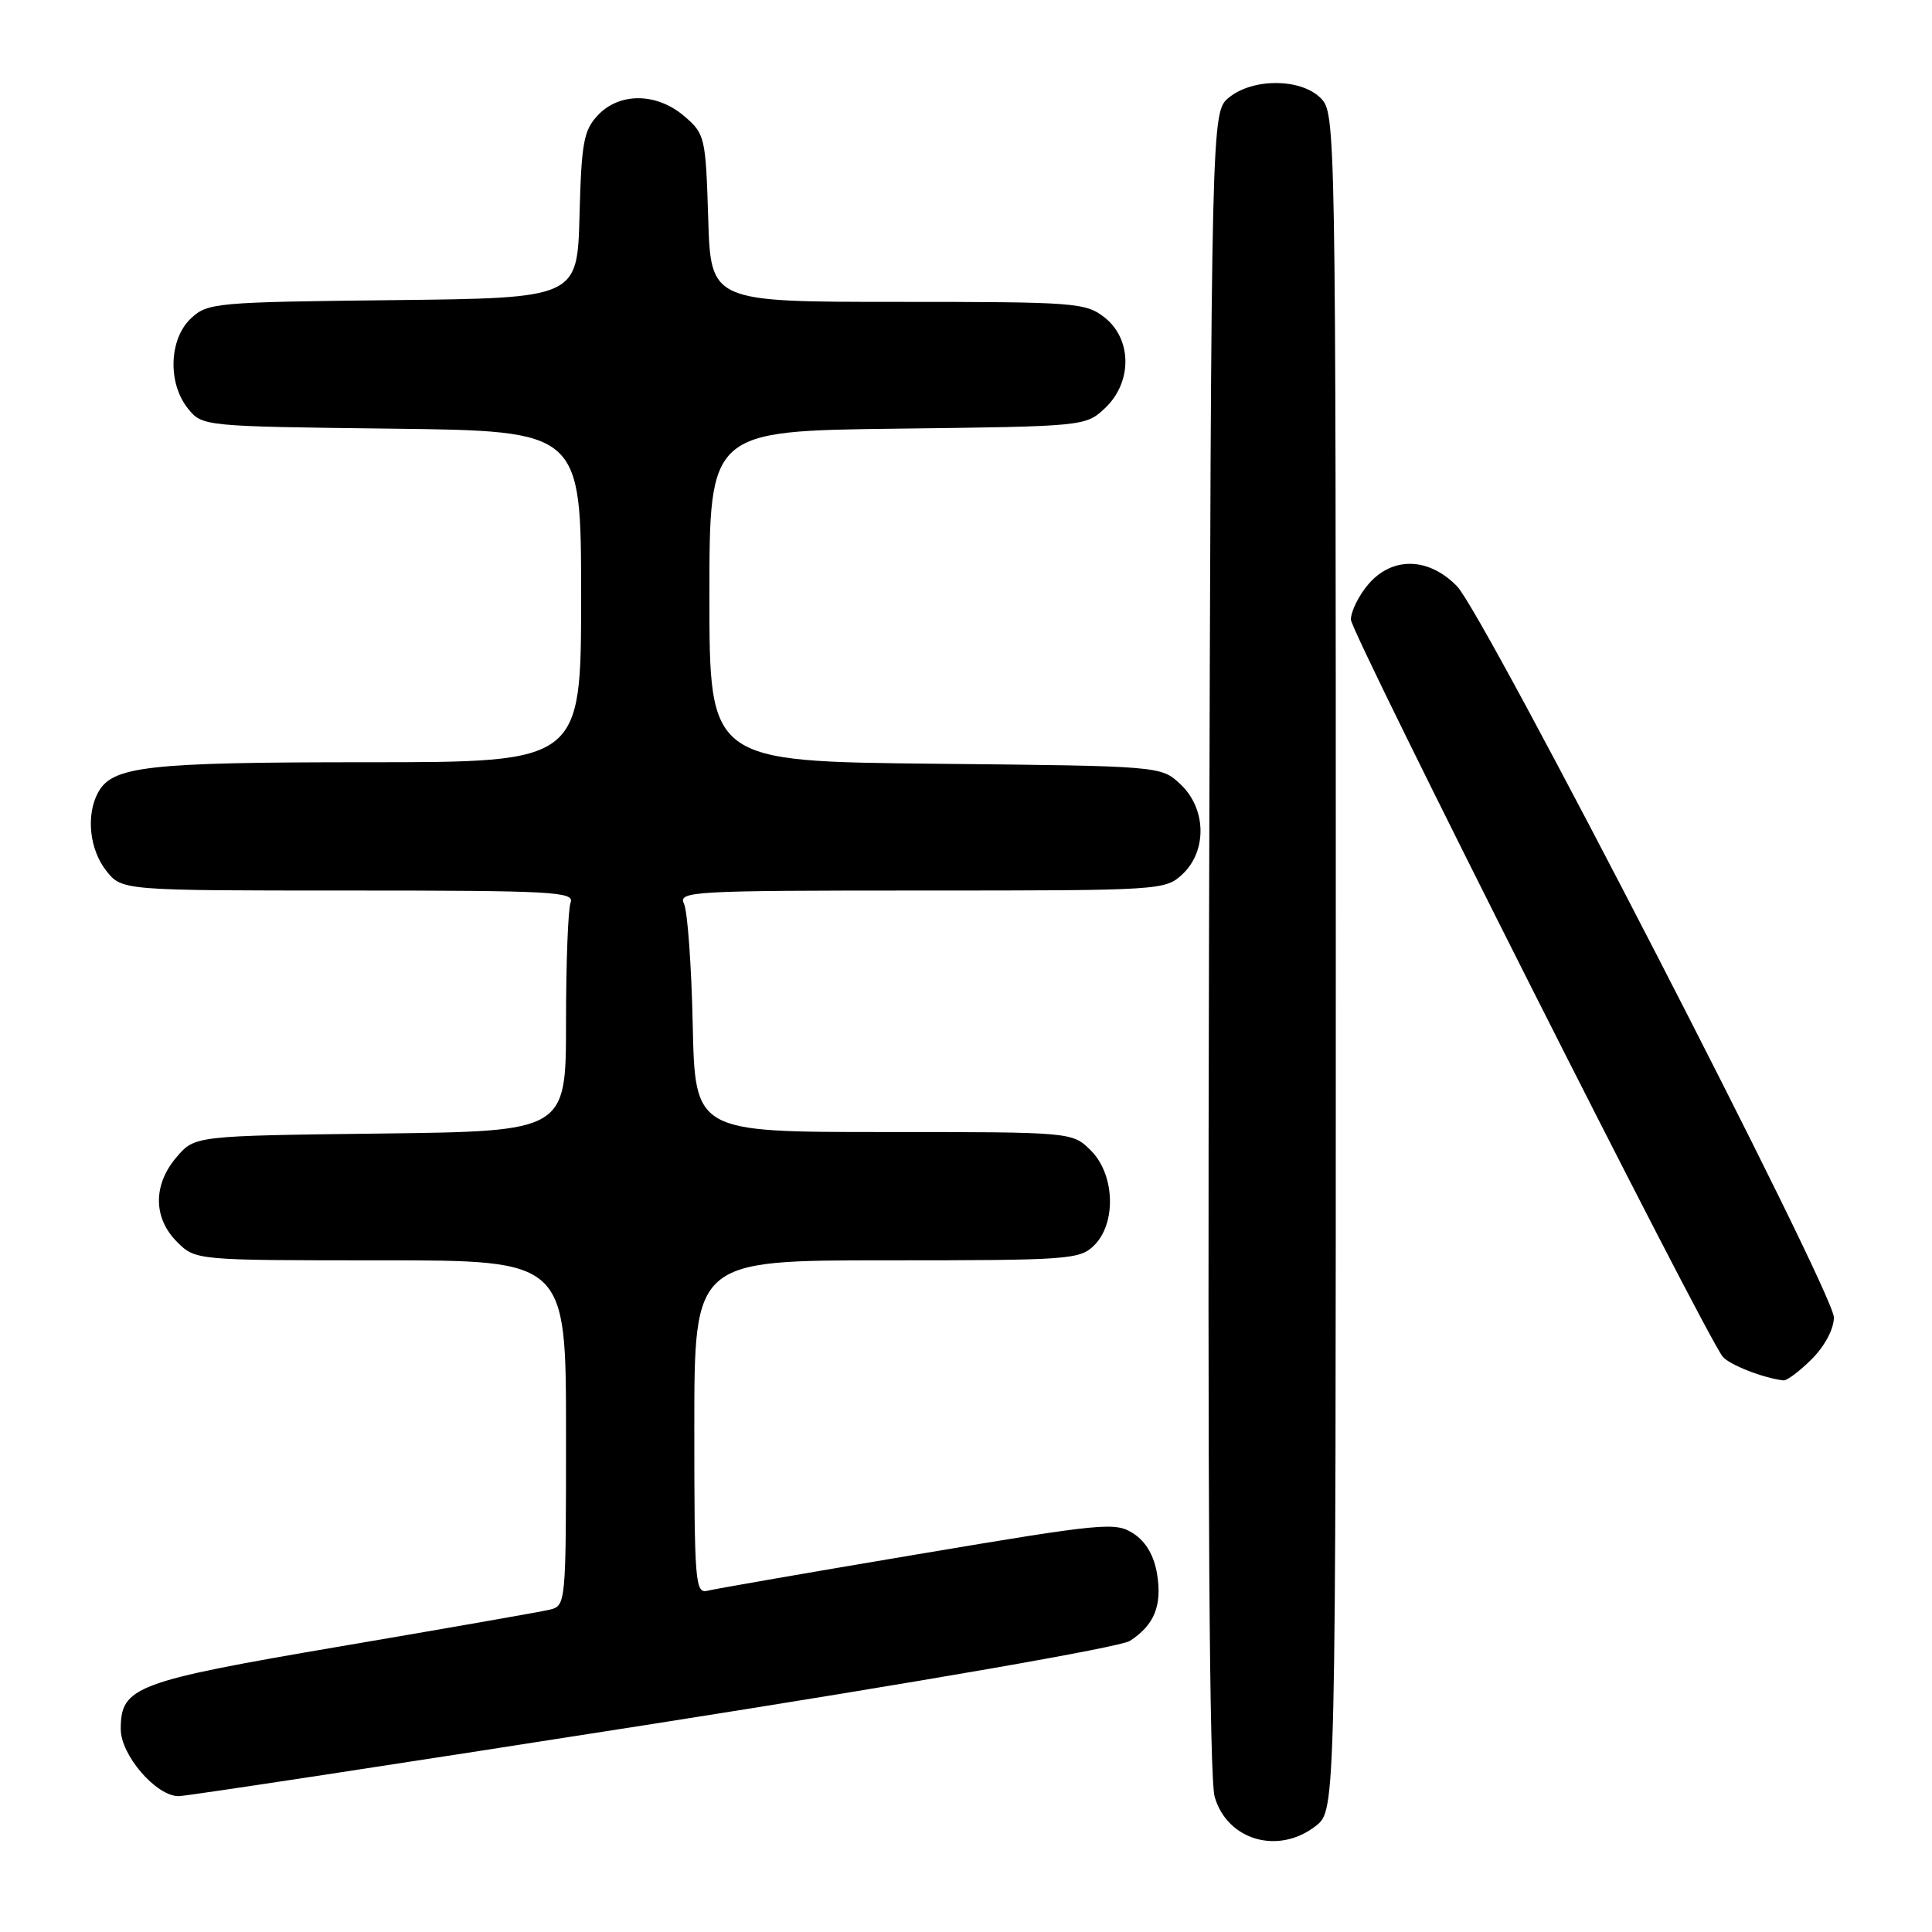 <?xml version="1.0" encoding="UTF-8" standalone="no"?>
<!DOCTYPE svg PUBLIC "-//W3C//DTD SVG 1.1//EN" "http://www.w3.org/Graphics/SVG/1.1/DTD/svg11.dtd" >
<svg xmlns="http://www.w3.org/2000/svg" xmlns:xlink="http://www.w3.org/1999/xlink" version="1.1" viewBox="0 0 256 256">
 <g >
 <path fill="currentColor"
d=" M 174.37 241.93 C 177.00 239.85 177.00 239.85 177.00 127.43 C 177.00 16.33 176.98 14.98 175.00 13.00 C 172.37 10.37 166.05 10.33 162.86 12.91 C 160.50 14.82 160.50 14.82 160.20 124.66 C 160.00 198.62 160.25 235.67 160.95 238.09 C 162.62 243.87 169.42 245.82 174.37 241.93 Z  M 86.50 228.43 C 122.09 222.84 148.42 218.26 149.71 217.43 C 152.95 215.34 154.00 212.76 153.32 208.57 C 152.92 206.14 151.85 204.29 150.20 203.21 C 147.81 201.65 146.30 201.79 121.59 205.95 C 107.24 208.36 94.71 210.54 93.75 210.78 C 92.12 211.20 92.00 209.68 92.00 189.12 C 92.00 167.00 92.00 167.00 117.50 167.00 C 141.67 167.00 143.10 166.90 145.00 165.00 C 147.95 162.05 147.72 155.62 144.55 152.45 C 142.09 150.00 142.09 150.00 117.10 150.00 C 92.10 150.00 92.10 150.00 91.79 135.75 C 91.62 127.91 91.10 120.71 90.63 119.75 C 89.84 118.10 91.67 118.00 122.08 118.00 C 153.86 118.00 154.41 117.97 156.69 115.83 C 159.97 112.74 159.85 107.14 156.42 103.92 C 153.84 101.50 153.84 101.50 123.92 101.20 C 94.00 100.89 94.00 100.89 94.00 78.99 C 94.00 57.10 94.00 57.10 118.92 56.80 C 143.73 56.50 143.85 56.49 146.42 54.08 C 150.04 50.67 150.02 44.95 146.37 42.07 C 143.86 40.10 142.51 40.00 118.95 40.00 C 94.18 40.00 94.18 40.00 93.84 28.91 C 93.51 18.19 93.41 17.74 90.69 15.41 C 87.04 12.27 82.09 12.21 79.21 15.28 C 77.34 17.27 77.04 18.92 76.79 28.53 C 76.50 39.50 76.50 39.50 52.05 39.77 C 28.57 40.03 27.50 40.12 25.30 42.19 C 22.39 44.92 22.20 50.79 24.91 54.14 C 26.81 56.49 26.91 56.50 51.91 56.80 C 77.00 57.10 77.00 57.10 77.00 79.05 C 77.00 101.00 77.00 101.00 48.65 101.00 C 19.42 101.00 14.86 101.52 12.98 105.04 C 11.38 108.03 11.86 112.55 14.07 115.37 C 16.15 118.00 16.15 118.00 46.18 118.00 C 73.16 118.00 76.15 118.16 75.61 119.58 C 75.27 120.45 75.00 127.63 75.00 135.53 C 75.00 149.90 75.00 149.90 50.41 150.20 C 25.82 150.50 25.82 150.50 23.41 153.31 C 20.26 156.97 20.28 161.37 23.45 164.55 C 25.91 167.00 25.91 167.00 50.45 167.00 C 75.00 167.00 75.00 167.00 75.00 189.89 C 75.00 212.78 75.00 212.78 72.75 213.31 C 71.51 213.60 59.11 215.77 45.19 218.14 C 17.84 222.80 16.00 223.50 16.00 229.12 C 16.00 232.57 20.69 238.00 23.67 238.00 C 24.68 238.00 52.95 233.69 86.50 228.43 Z  M 240.08 180.08 C 241.80 178.35 243.00 176.09 243.00 174.56 C 243.00 171.25 196.71 81.44 193.07 77.69 C 189.32 73.83 184.50 73.71 181.33 77.40 C 180.05 78.89 179.00 81.01 179.00 82.10 C 179.00 83.87 225.80 176.64 228.26 179.75 C 229.11 180.83 233.69 182.62 236.33 182.91 C 236.78 182.96 238.47 181.68 240.08 180.08 Z "/>
</g>
</svg>